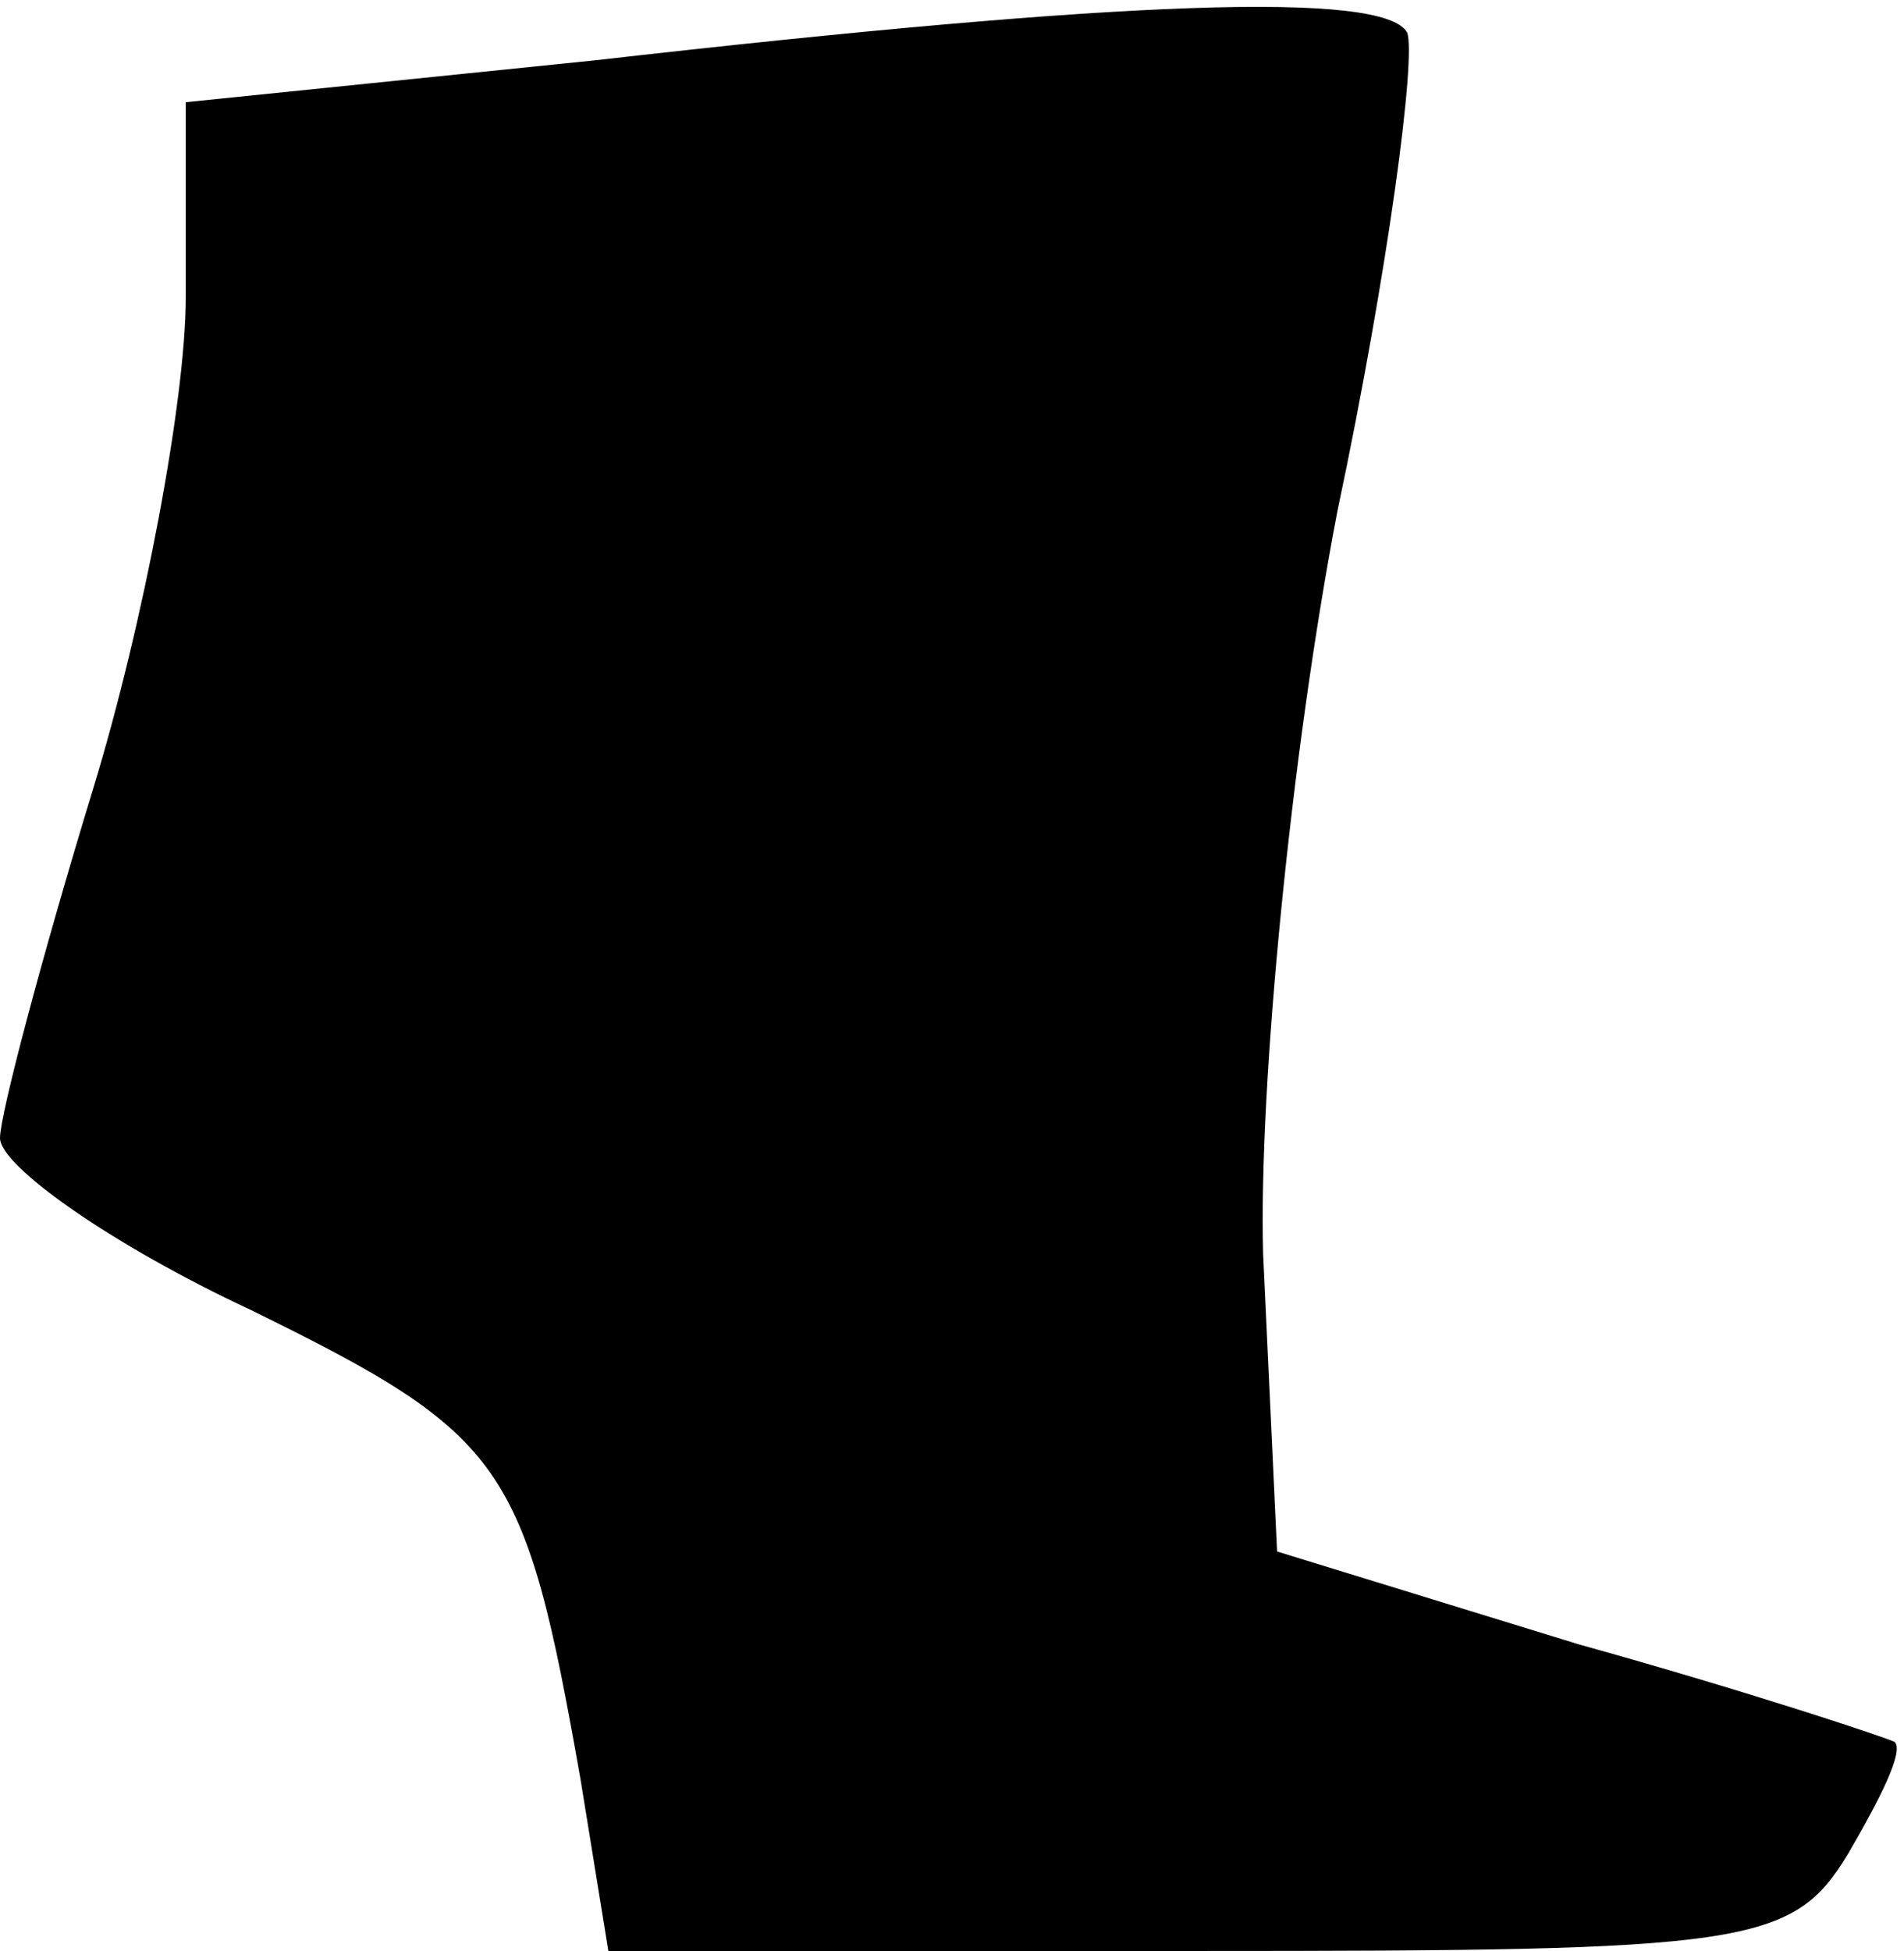 <?xml version="1.0" standalone="no"?>
<!DOCTYPE svg PUBLIC "-//W3C//DTD SVG 20010904//EN"
 "http://www.w3.org/TR/2001/REC-SVG-20010904/DTD/svg10.dtd">
<svg version="1.0" xmlns="http://www.w3.org/2000/svg"
 width="41pt" height="42pt" viewBox="0 0 41 42"
 preserveAspectRatio="xMidYMid meet">
<g transform="translate(0,42) scale(0.1,-0.1)"
fill="#000000" stroke="none">
<path fill="#000000" stroke="none" d="M128 407 l-88 -9 0 -42 c0 -22 -9 -70
-20 -106 -11 -36 -20 -70 -20 -75 0 -6 24 -23 54 -37 55 -27 59 -33 71 -101
l6 -37 127 0 c118 0 128 1 140 21 7 12 12 22 10 24 -2 1 -32 11 -68 21 l-65
20 -3 64 c-1 36 6 108 16 160 11 52 17 98 15 103 -5 9 -61 7 -175 -6z"/>
</g>
</svg>
